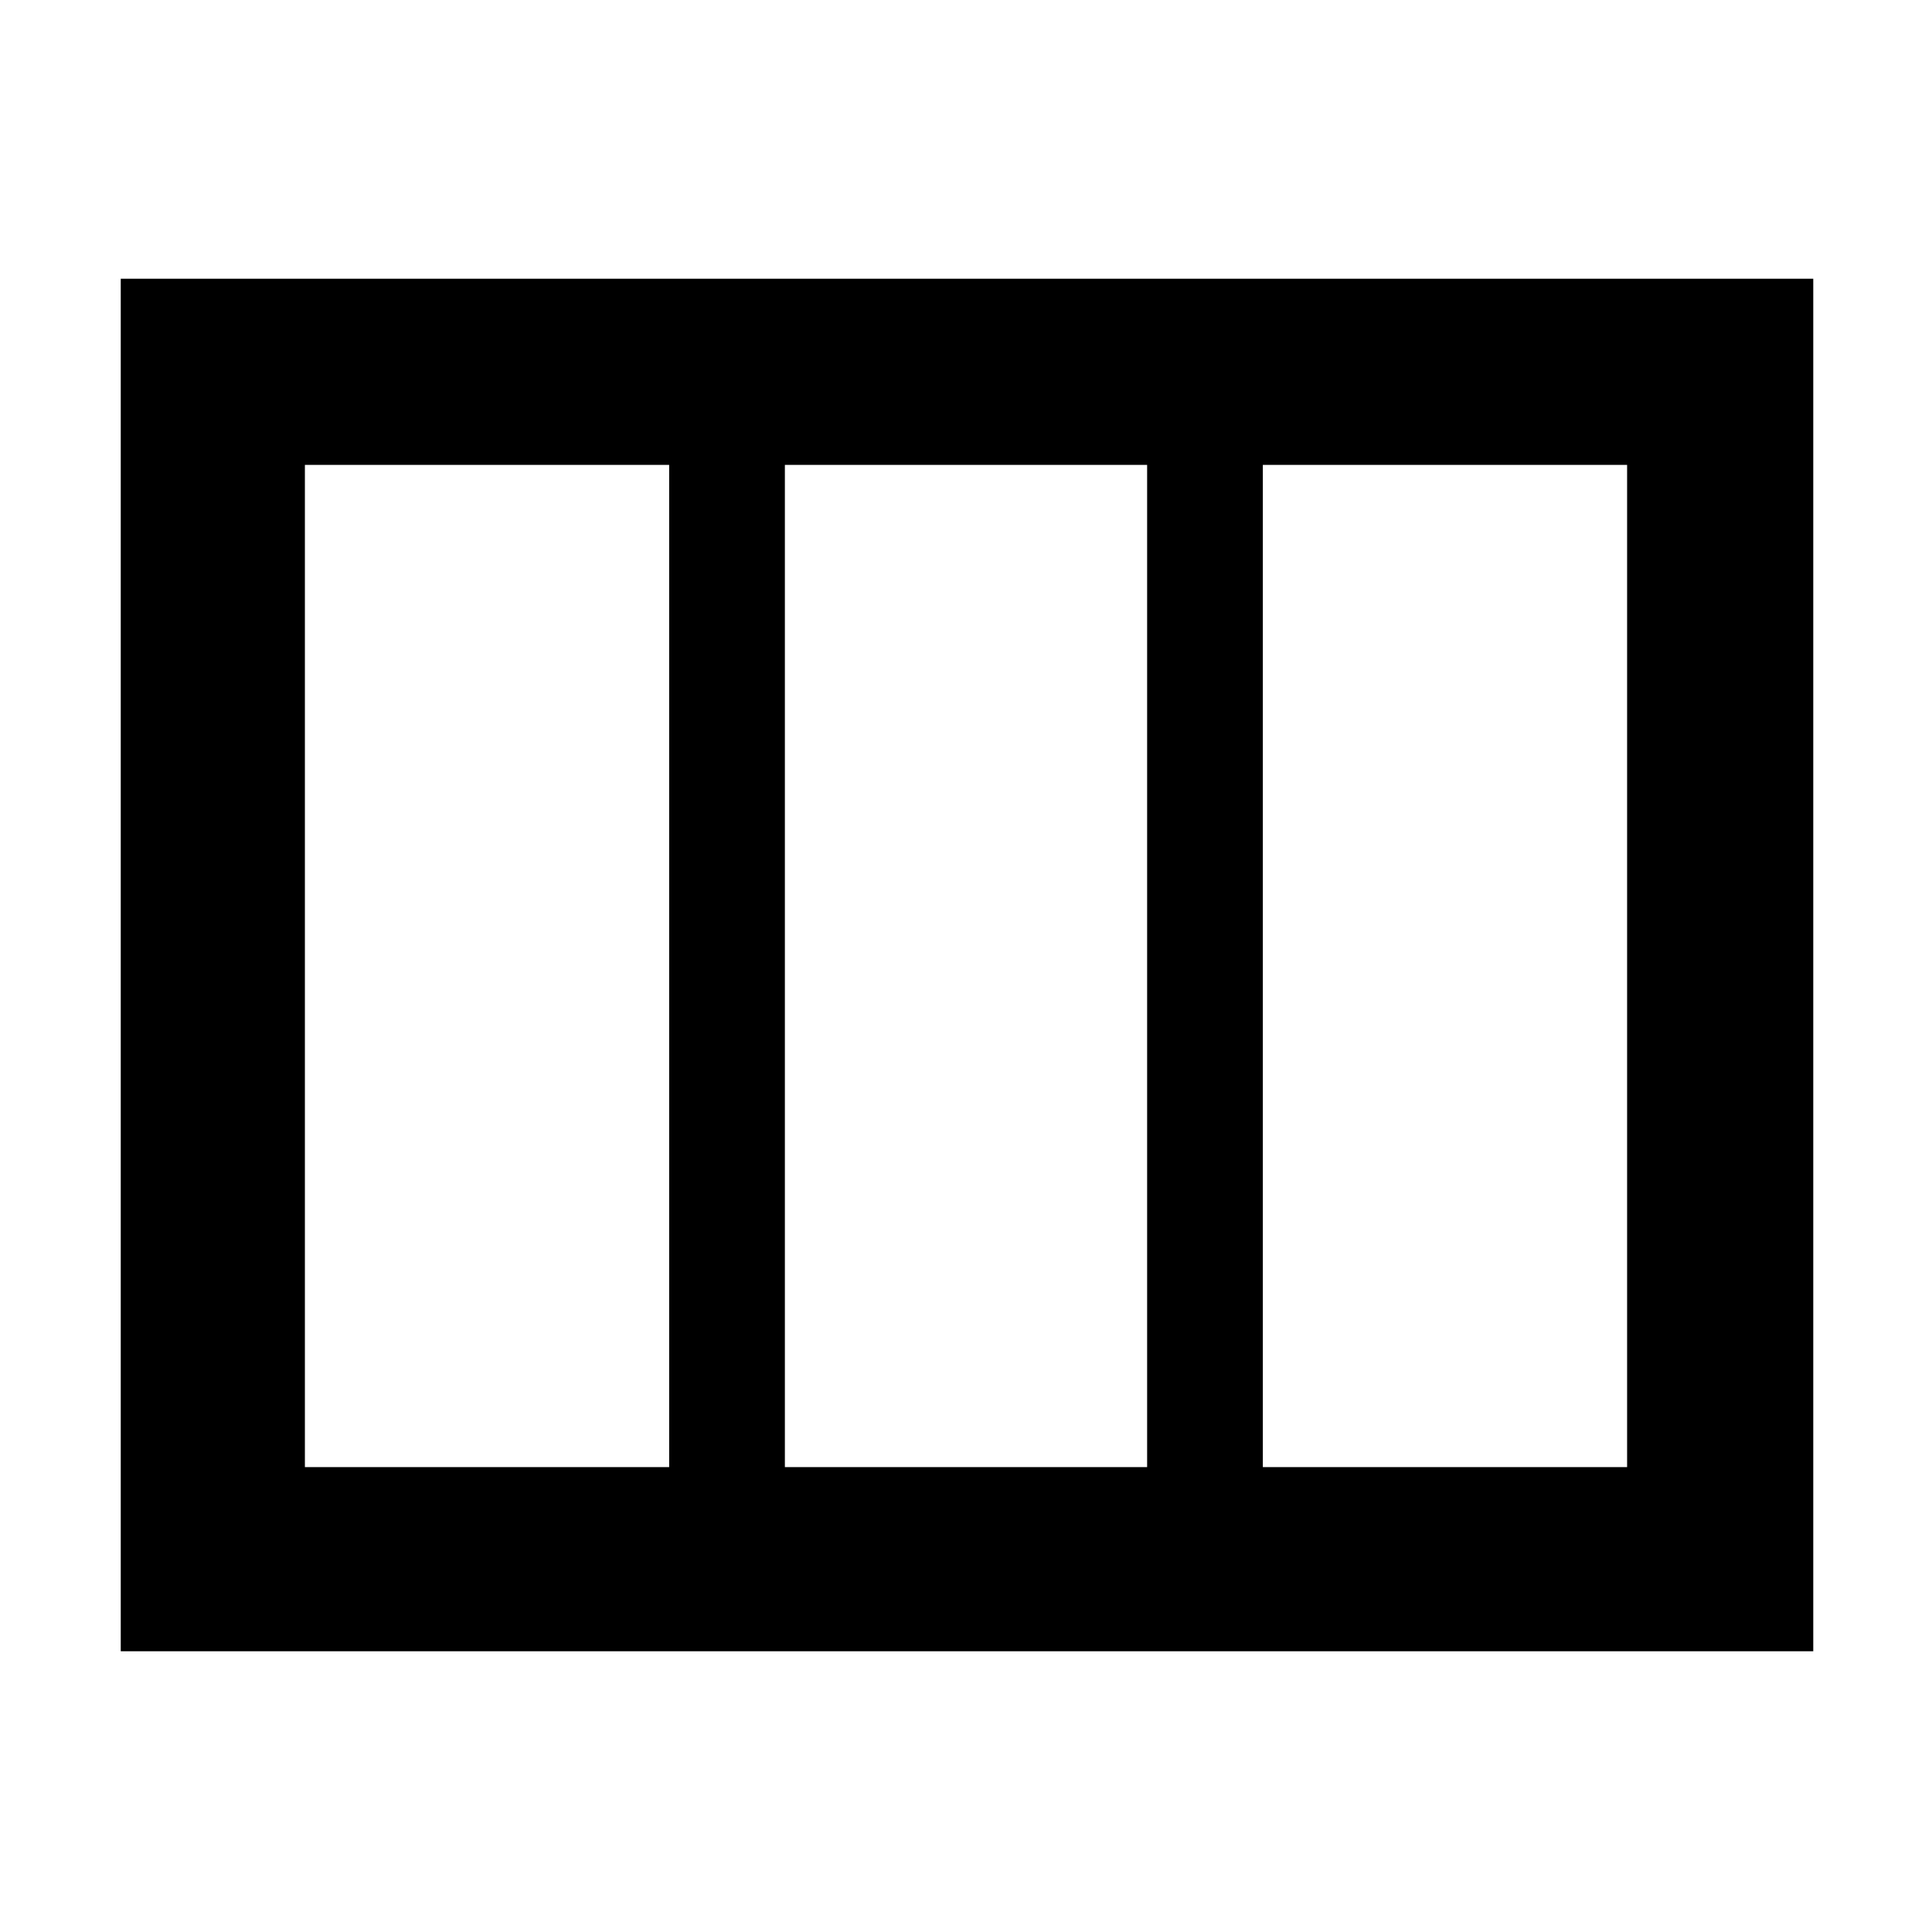 <svg xmlns="http://www.w3.org/2000/svg" height="48" viewBox="0 -960 960 960" width="48"><path d="M151.5-231h181v-498h-181v498Zm238.5 0h180v-498H390v498Zm237.5 0h181v-498h-181v498ZM901-139.5H60v-682h841v682Z"/></svg>